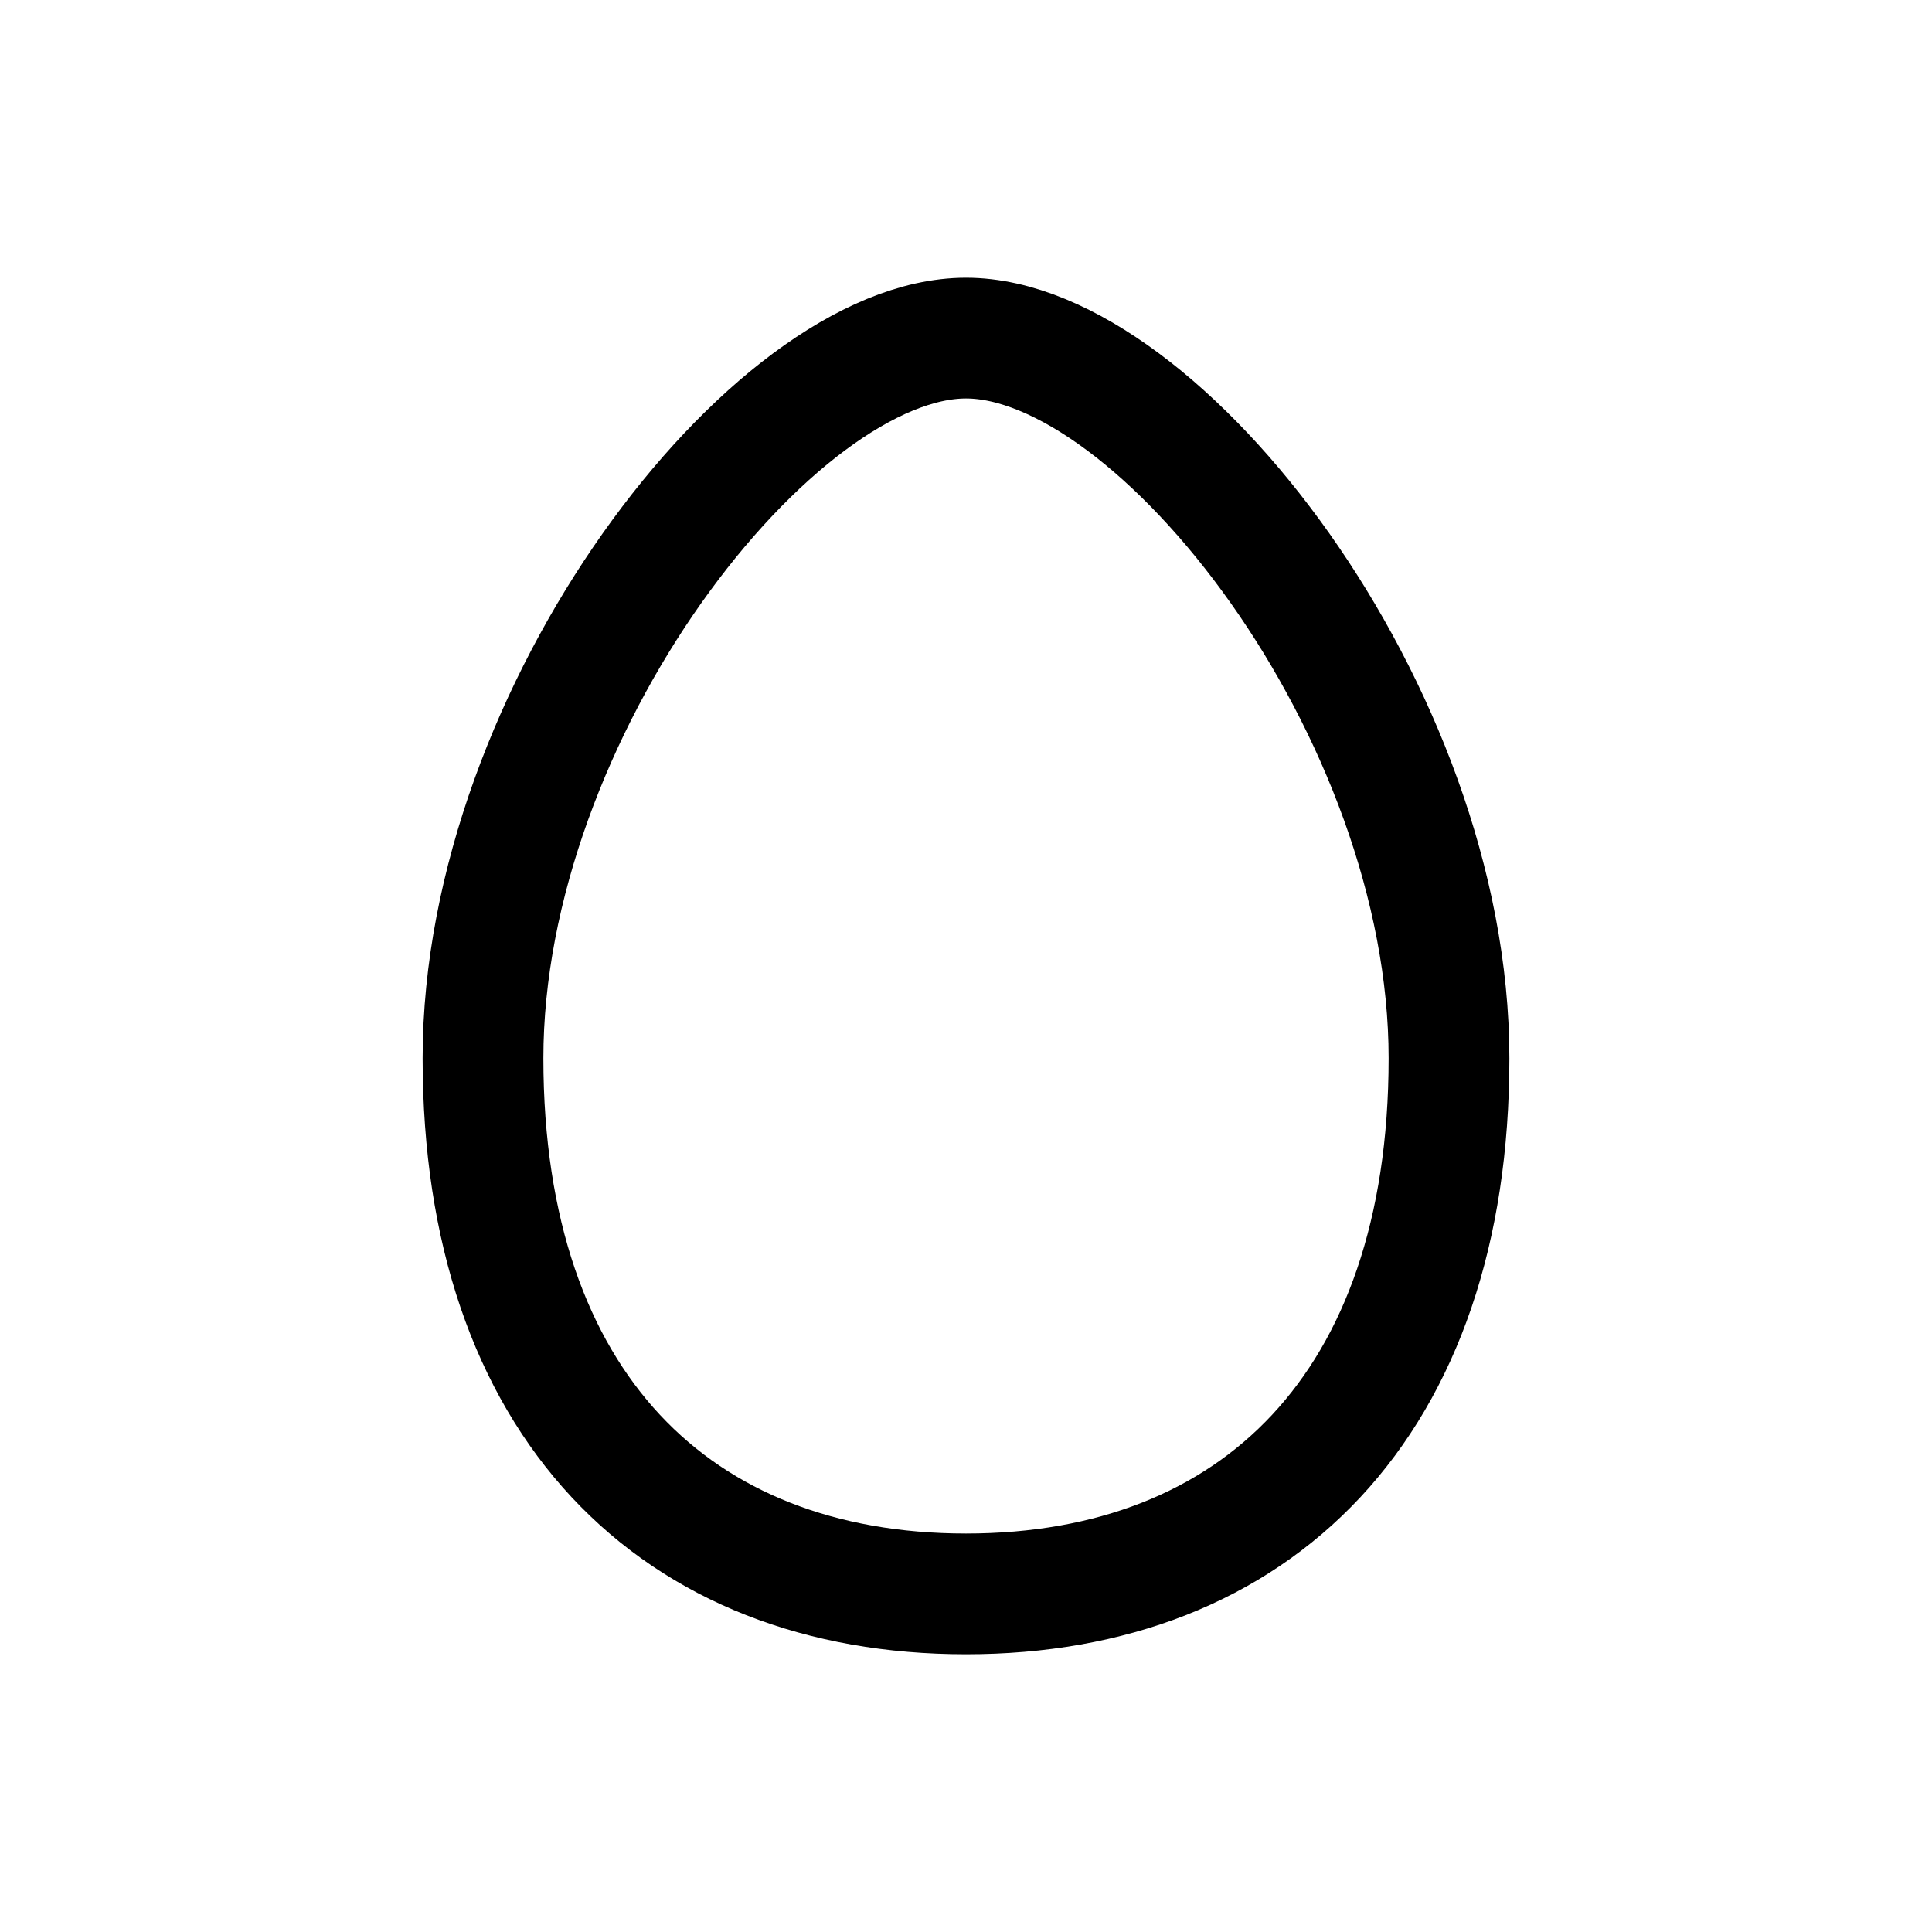 <!-- Generated by IcoMoon.io -->
<svg version="1.1" xmlns="http://www.w3.org/2000/svg" width="40" height="40" viewBox="0 0 40 40">
<title>io-egg-outline</title>
<path fill="none" stroke-linejoin="miter" stroke-linecap="butt" stroke-miterlimit="10" stroke-width="2.5" stroke="#000" d="M20 7c-4 0-10 7.731-10 14.909s4 11.091 10 11.091 10-3.912 10-11.091-6-14.909-10-14.909z"></path>
</svg>
